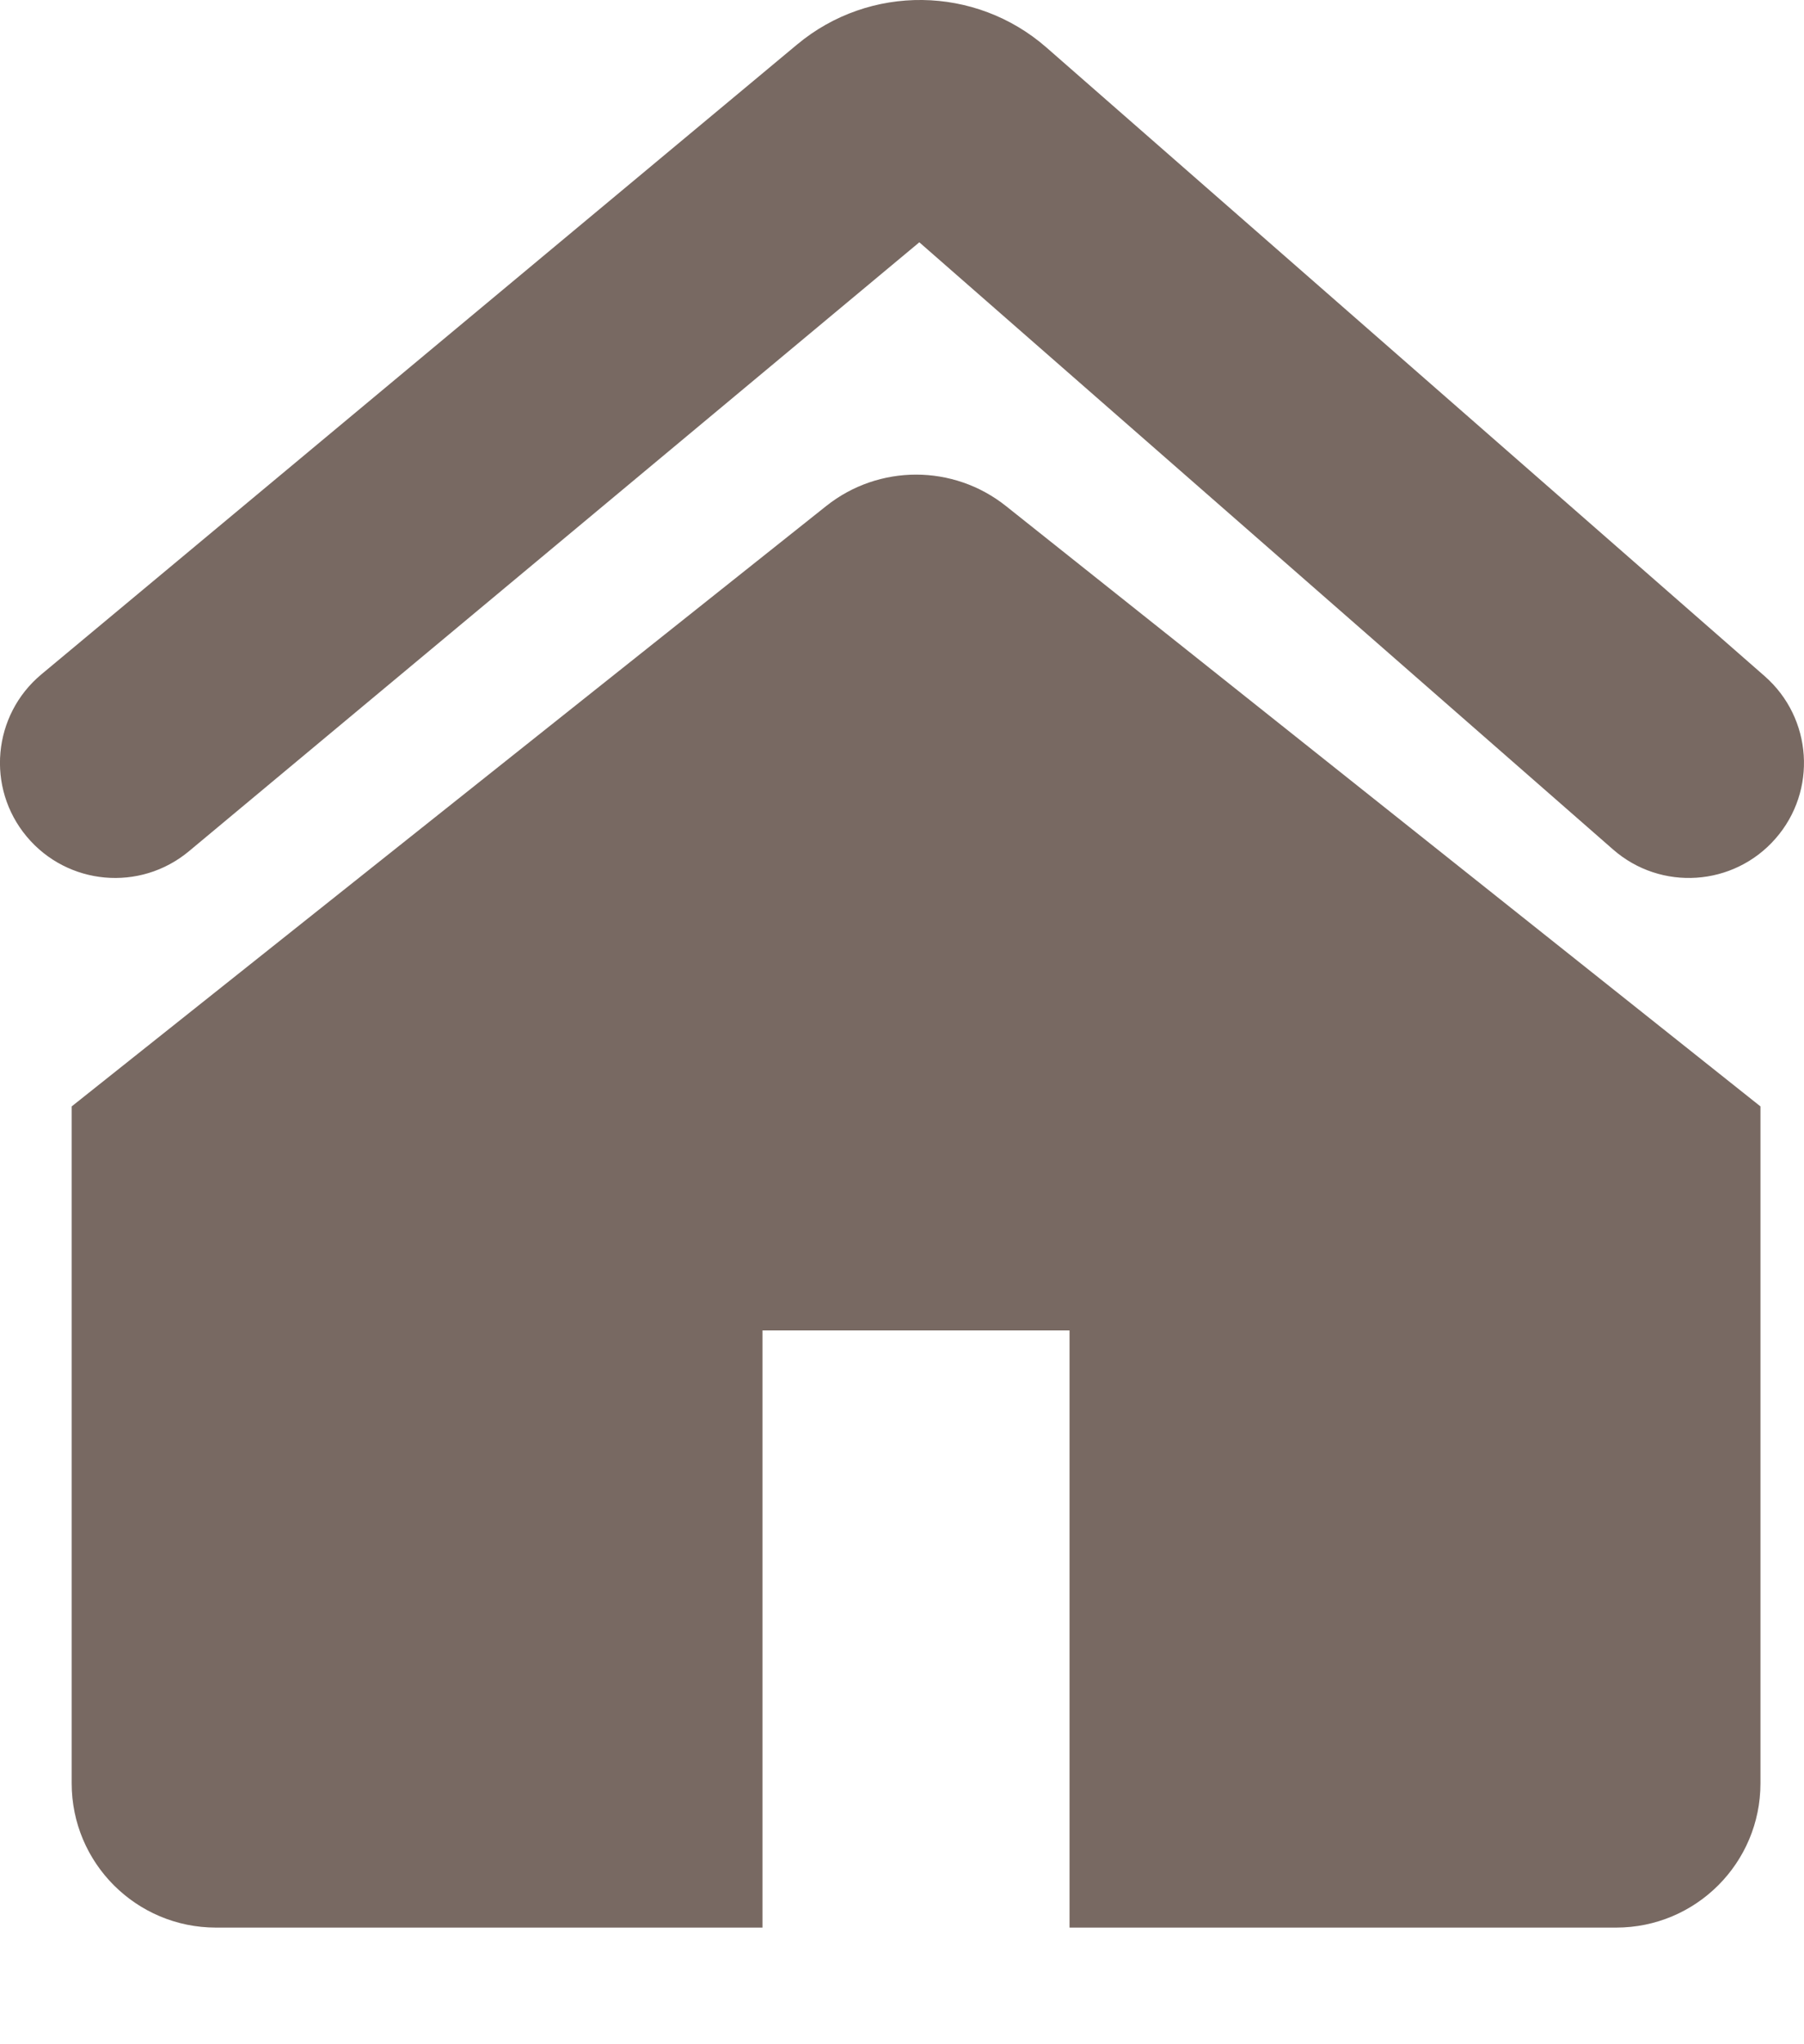 <svg width="15" height="17" viewBox="0 0 15 17" fill="none" xmlns="http://www.w3.org/2000/svg">
<path fill-rule="evenodd" clip-rule="evenodd" d="M13.412 7.064L7.644 2.015L1.571 7.079C1.164 7.418 0.561 7.363 0.222 6.957C-0.117 6.551 -0.062 5.947 0.344 5.608L6.628 0.37C7.231 -0.133 8.11 -0.122 8.701 0.395L14.673 5.623C15.071 5.972 15.111 6.577 14.763 6.974C14.415 7.372 13.81 7.413 13.412 7.064ZM6.87 4.208C7.307 3.86 7.927 3.86 8.364 4.208L14.638 9.201V14.83C14.638 15.493 14.101 16.03 13.438 16.03H1.796C1.133 16.03 0.596 15.493 0.596 14.83V9.201L6.87 4.208ZM6.34 11.064H8.893V16.03H6.34V11.064Z" fill="#786962"/>
</svg>
